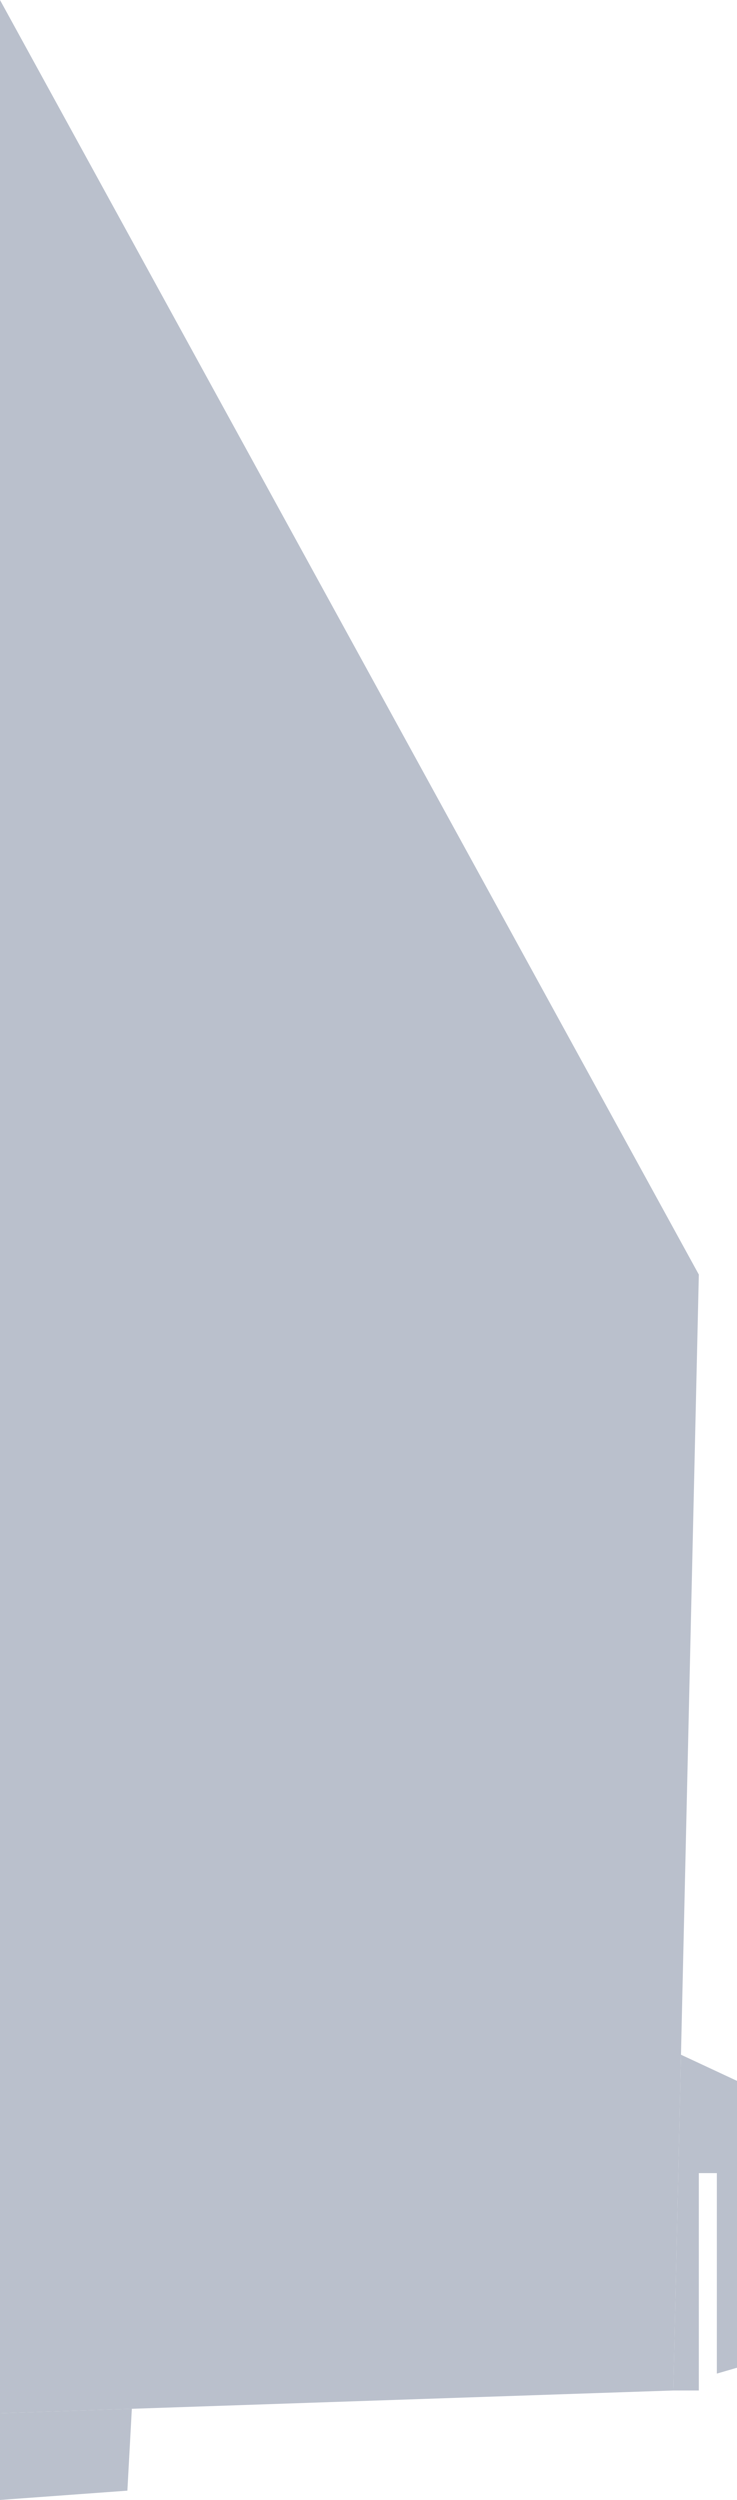 <?xml version="1.0" encoding="UTF-8"?><svg id="Layer_2" xmlns="http://www.w3.org/2000/svg" viewBox="0 0 162 549.04"><defs><style>.cls-1{fill:#bac0cc;}</style></defs><g id="Right-Side-of-House"><g id="Right-Panel"><path class="cls-1" d="M0,0L153.61,279.92l-5.61,245.08c-39.67,1.34-79.35,2.68-119.02,4.02-9.66,.33-19.32,.65-28.98,.98V0Z"/><polygon class="cls-1" points="28.98 529.02 28 547 0 549.04 0 530 28.98 529.02"/><polyline class="cls-1" points="148 525 153.61 525 153.61 477.26 157.57 477.26 157.57 521.29 162 520 162 457 149.69 451.26"/></g></g></svg>